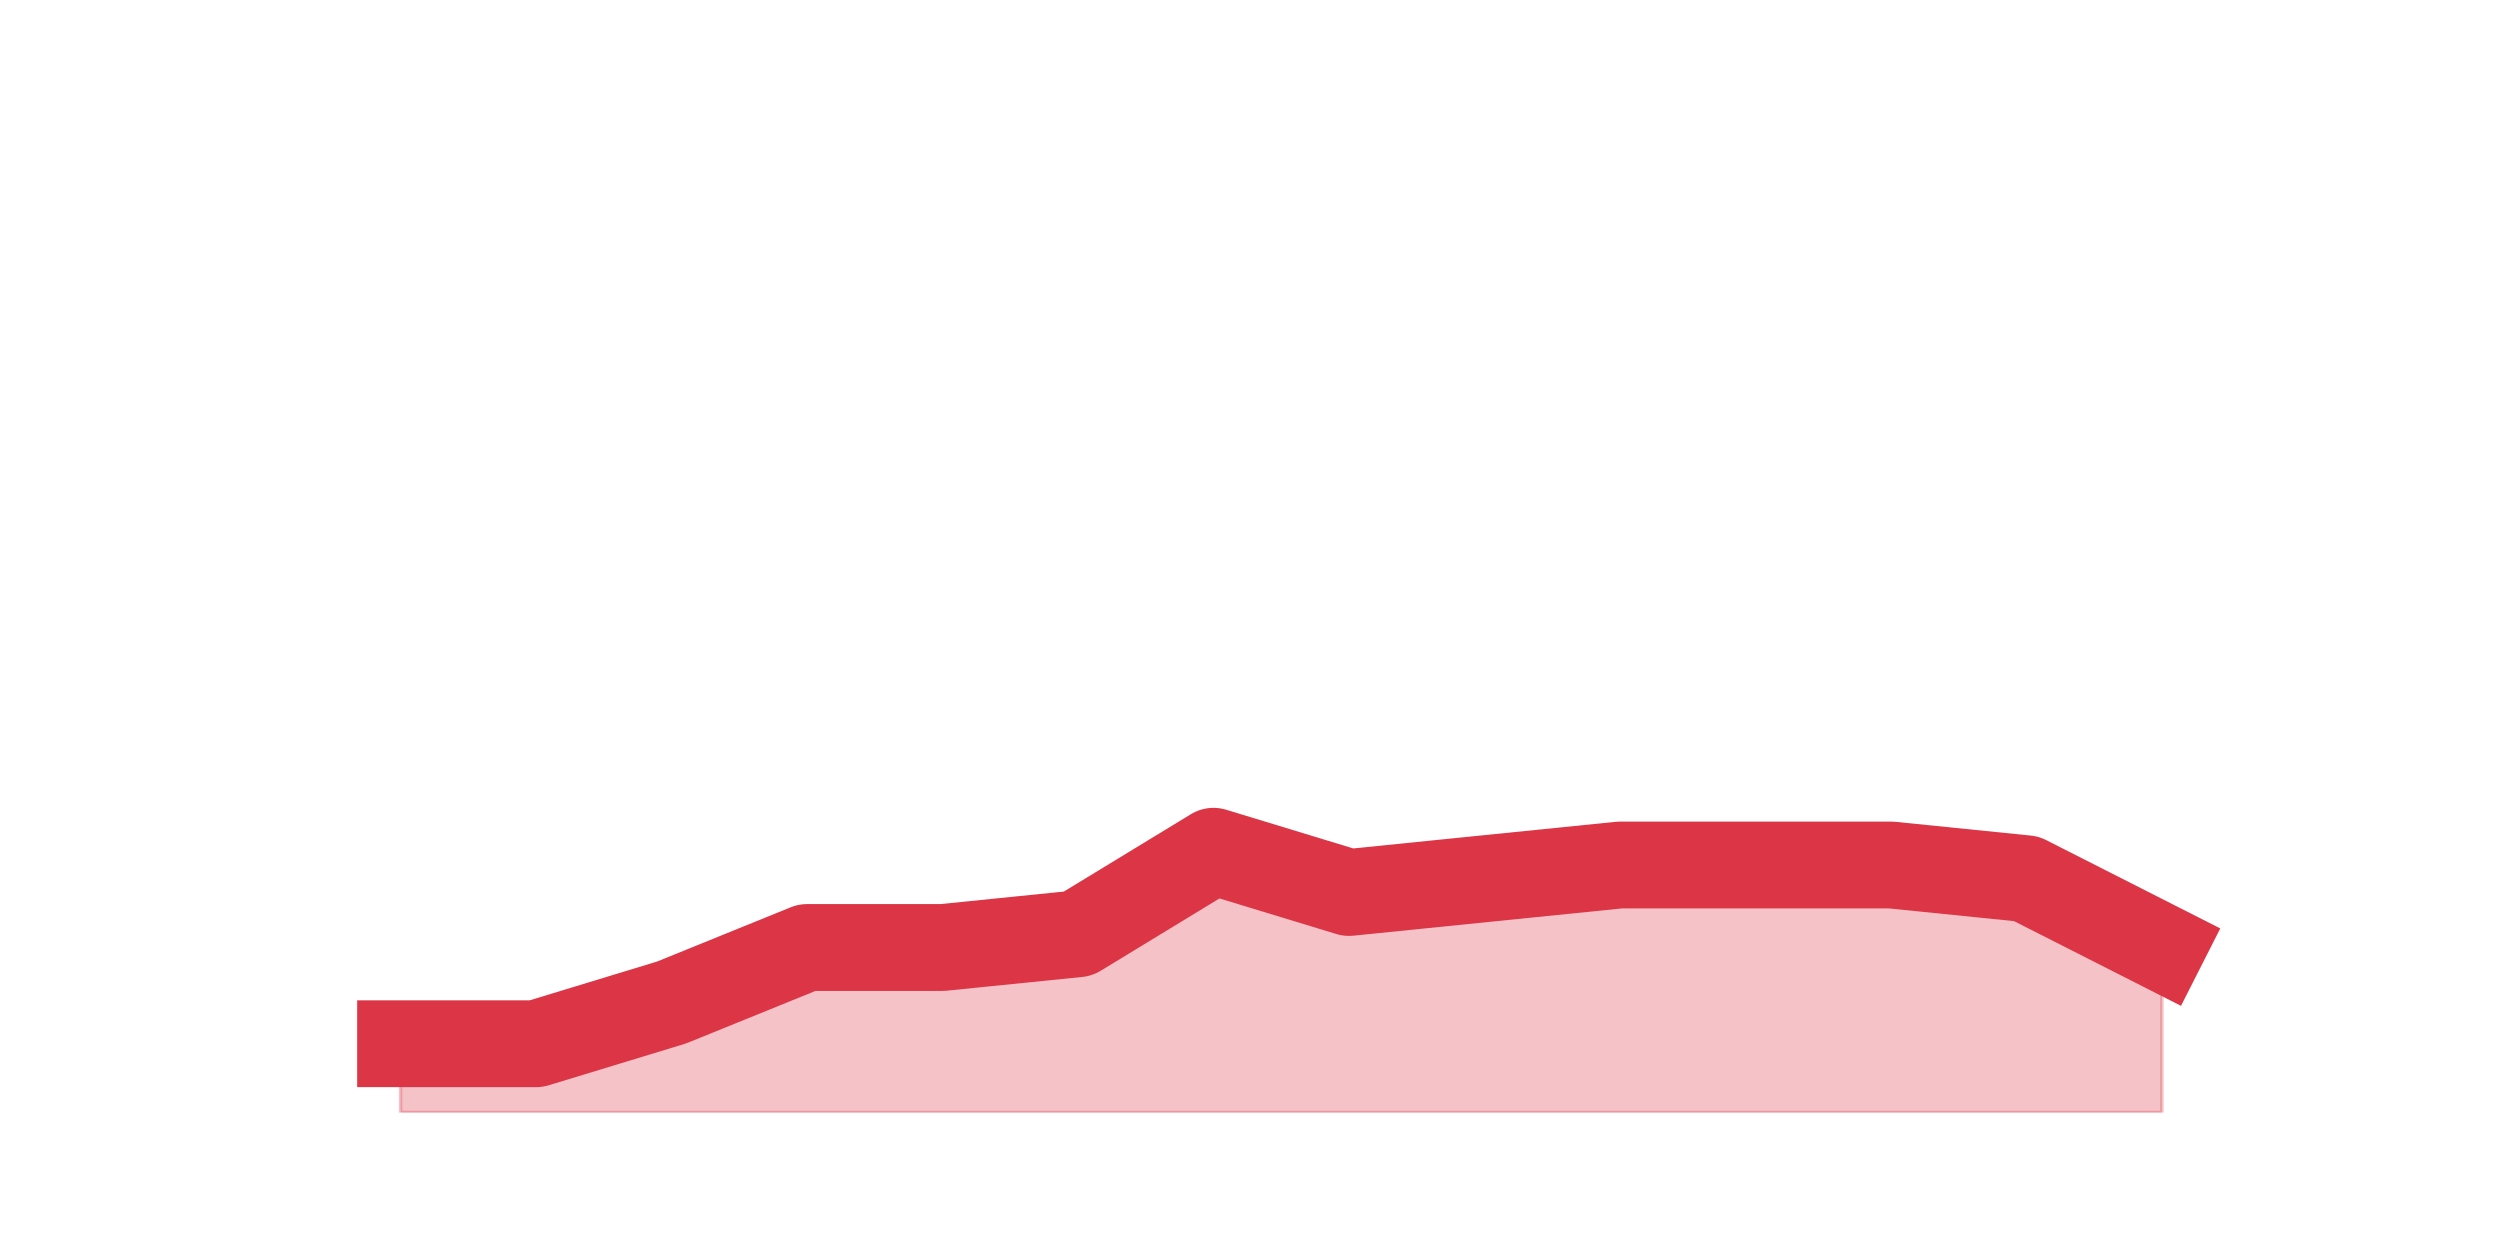 <?xml version="1.0" encoding="utf-8" standalone="no"?>
<!DOCTYPE svg PUBLIC "-//W3C//DTD SVG 1.1//EN"
  "http://www.w3.org/Graphics/SVG/1.1/DTD/svg11.dtd">
<!-- Created with matplotlib (https://matplotlib.org/) -->
<svg height="360pt" version="1.1" viewBox="0 0 720 360" width="720pt" xmlns="http://www.w3.org/2000/svg" xmlns:xlink="http://www.w3.org/1999/xlink">
 <defs>
  <style type="text/css">*{stroke-linecap:butt;stroke-linejoin:round;}</style>
 </defs>
 <g id="figure_1">
  <g id="patch_1">
   <path d="M 0 360 
L 720 360 
L 720 0 
L 0 0 
z
" style="fill:none;"/>
  </g>
  <g id="axes_1">
   <g id="matplotlib.axis_1"/>
   <g id="matplotlib.axis_2"/>
   <g id="PolyCollection_1">
    <defs>
     <path d="M 115.364 -59.4 
L 115.364 -39.6 
L 154.385 -39.6 
L 193.406 -39.6 
L 232.427 -39.6 
L 271.448 -39.6 
L 310.469 -39.6 
L 349.49 -39.6 
L 388.51 -39.6 
L 427.531 -39.6 
L 466.552 -39.6 
L 505.573 -39.6 
L 544.594 -39.6 
L 583.615 -39.6 
L 622.636 -39.6 
L 622.636 -87.12 
L 622.636 -87.12 
L 583.615 -106.92 
L 544.594 -110.88 
L 505.573 -110.88 
L 466.552 -110.88 
L 427.531 -106.92 
L 388.51 -102.96 
L 349.49 -114.84 
L 310.469 -91.08 
L 271.448 -87.12 
L 232.427 -87.12 
L 193.406 -71.28 
L 154.385 -59.4 
L 115.364 -59.4 
z
" id="m02cdbf7b18" style="stroke:#dc3545;stroke-opacity:0.3;"/>
    </defs>
    <g clip-path="url(#pc38401564a)">
     <use style="fill:#dc3545;fill-opacity:0.3;stroke:#dc3545;stroke-opacity:0.3;" x="0" xlink:href="#m02cdbf7b18" y="360"/>
    </g>
   </g>
   <g id="line2d_1">
    <path clip-path="url(#pc38401564a)" d="M 115.364 300.6 
L 154.385 300.6 
L 193.406 288.72 
L 232.427 272.88 
L 271.448 272.88 
L 310.469 268.92 
L 349.49 245.16 
L 388.51 257.04 
L 427.531 253.08 
L 466.552 249.12 
L 505.573 249.12 
L 544.594 249.12 
L 583.615 253.08 
L 622.636 272.88 
" style="fill:none;stroke:#dc3545;stroke-linecap:square;stroke-width:25;"/>
   </g>
  </g>
 </g>
 <defs>
  <clipPath id="pc38401564a">
   <rect height="277.2" width="558" x="90" y="43.2"/>
  </clipPath>
 </defs>
</svg>
